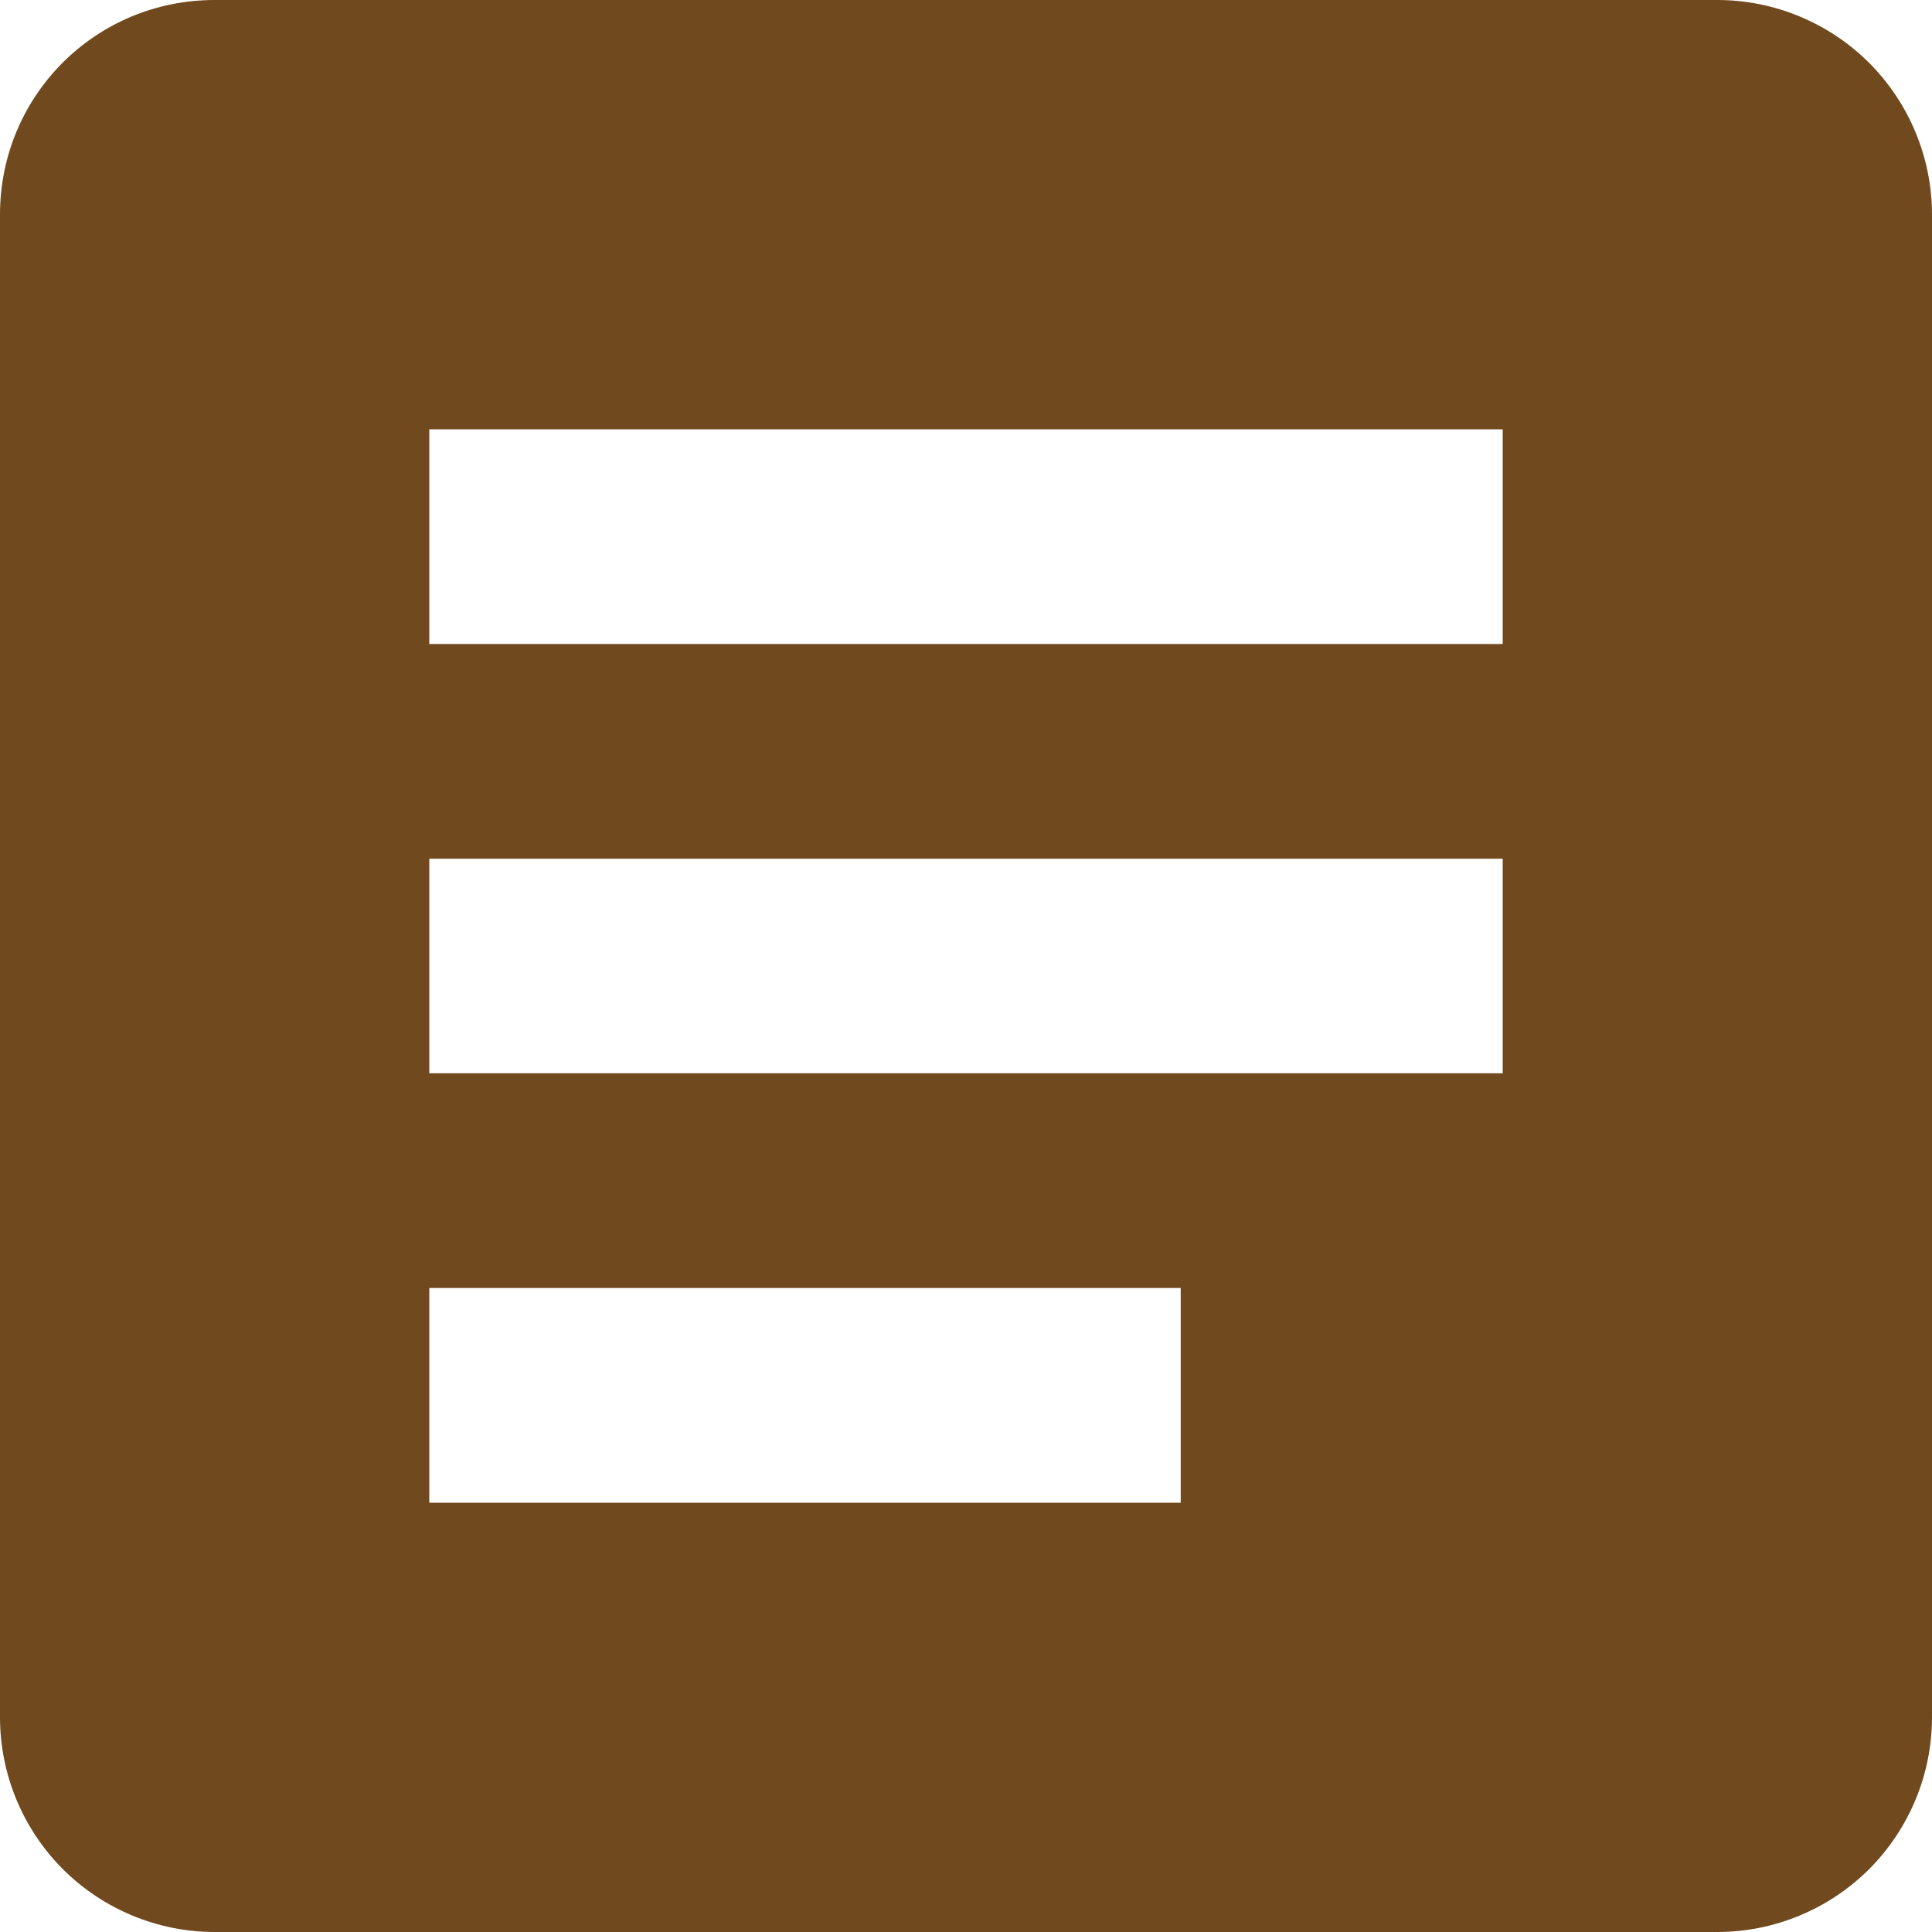 <svg width="15" height="15" viewBox="0 0 15 15" fill="none" xmlns="http://www.w3.org/2000/svg">
<path d="M9.167 11.667H3.333V10H9.167V11.667ZM11.667 8.333H3.333V6.667H11.667V8.333ZM11.667 5H3.333V3.333H11.667V5ZM13.333 0H1.667C0.742 0 0 0.742 0 1.667V13.333C0 13.775 0.176 14.199 0.488 14.512C0.801 14.824 1.225 15 1.667 15H13.333C13.775 15 14.199 14.824 14.512 14.512C14.824 14.199 15 13.775 15 13.333V1.667C15 1.225 14.824 0.801 14.512 0.488C14.199 0.176 13.775 0 13.333 0Z" fill="#704A1E"/>
</svg>
